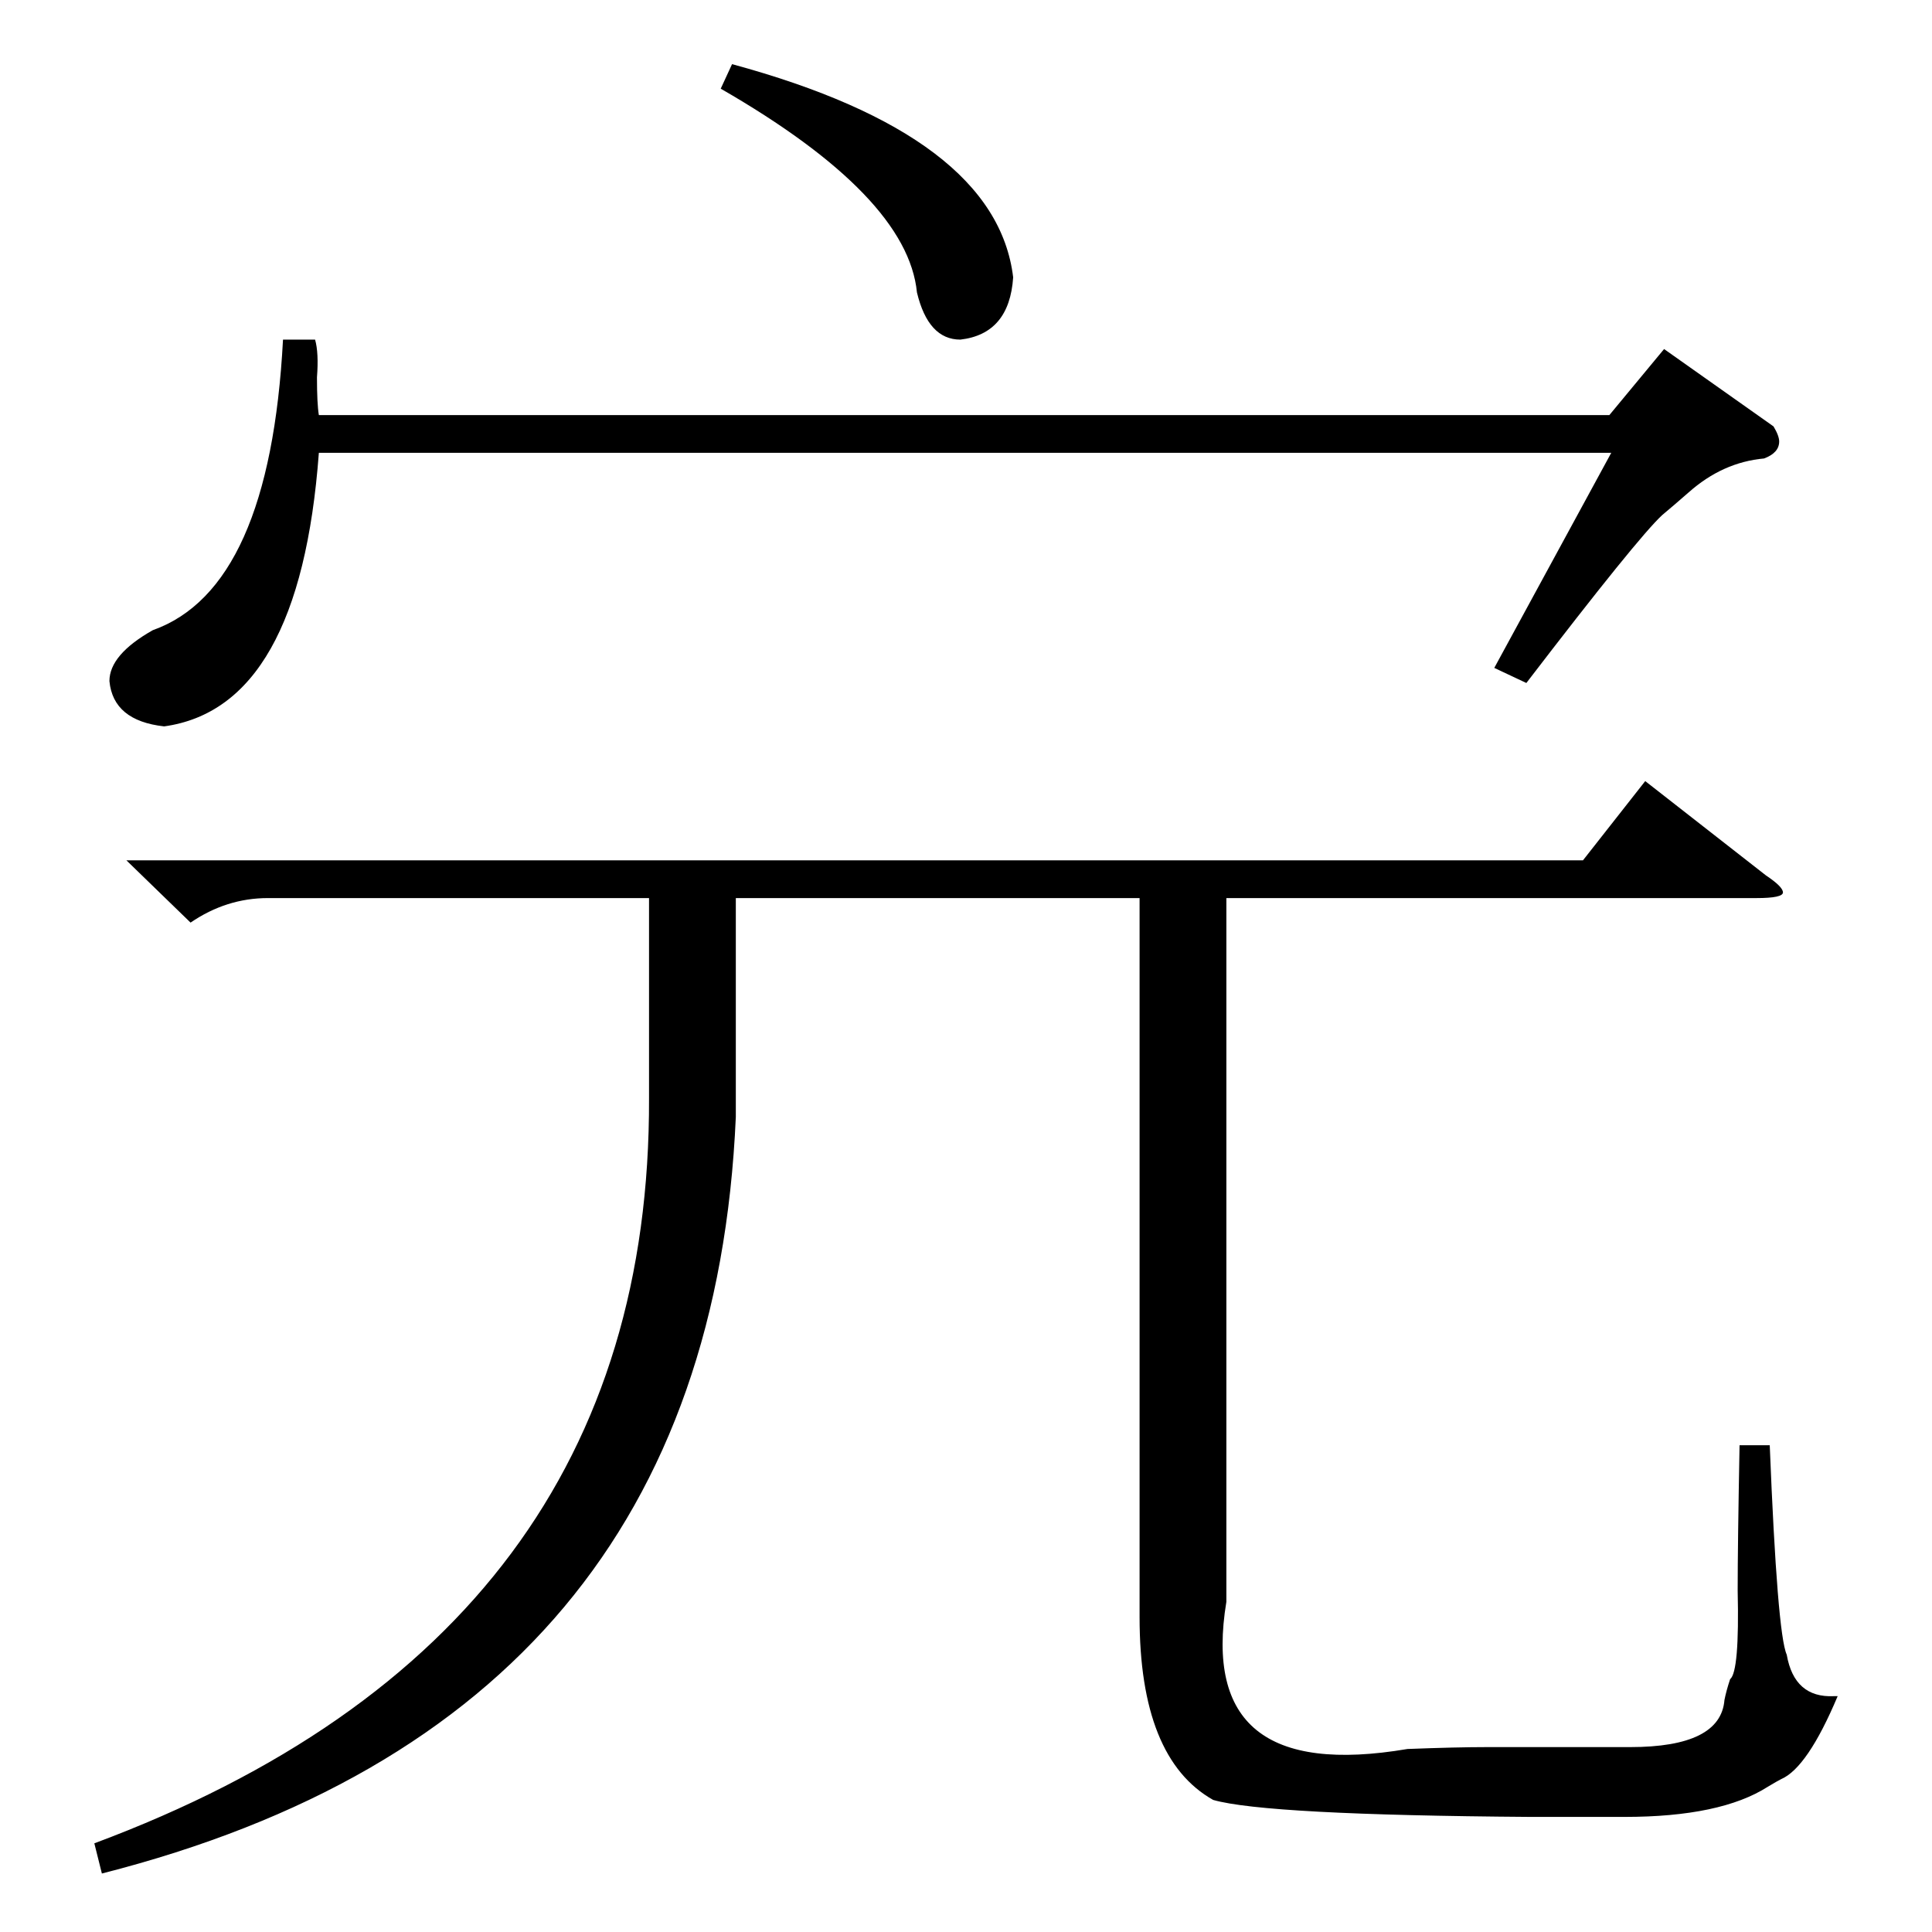<?xml version="1.0" standalone="no"?>
<!DOCTYPE svg PUBLIC "-//W3C//DTD SVG 1.1//EN" "http://www.w3.org/Graphics/SVG/1.1/DTD/svg11.dtd" >
<svg xmlns="http://www.w3.org/2000/svg" xmlns:xlink="http://www.w3.org/1999/xlink" version="1.1" viewBox="0 -205 1024 1024">
  <g transform="matrix(1 0 0 -1 0 819)">
   <path fill="currentColor"
d="M67 568h772l33 42l64 -50q9 -6 9 -9t-14 -3h-281v-373q-16 -97 96 -78q26 1 42 1h54h22q48 0 50 25q1 5 3 11q5 4 4 47q0 24 1 77h16q4 -100 9 -111q4 -23 25 -22h2q-16 -38 -30 -44q-2 -1 -7 -4q-25 -16 -76 -16h-50q-140 1 -168 9q-39 22 -39 97v381h-214v-116
q-14 -319 -336 -401l-4 16q295 110 294 395v106h-202q-22 0 -41 -13zM940 798q3 -5 3 -8q0 -6 -8 -9q-22 -2 -40 -18q-8 -7 -14 -12q-13 -12 -72 -89l-17 8l62 114h-685q-10 -135 -82 -145q-27 3 -29 24q0 14 23 27q62 22 69 154h17q2 -7 1 -20q0 -14 1 -20h684l29 35z
M382 977l6 13q140 -38 149 -113q-2 -30 -28 -33q-17 0 -23 25q-5 51 -104 108z" />
  </g>

</svg>
